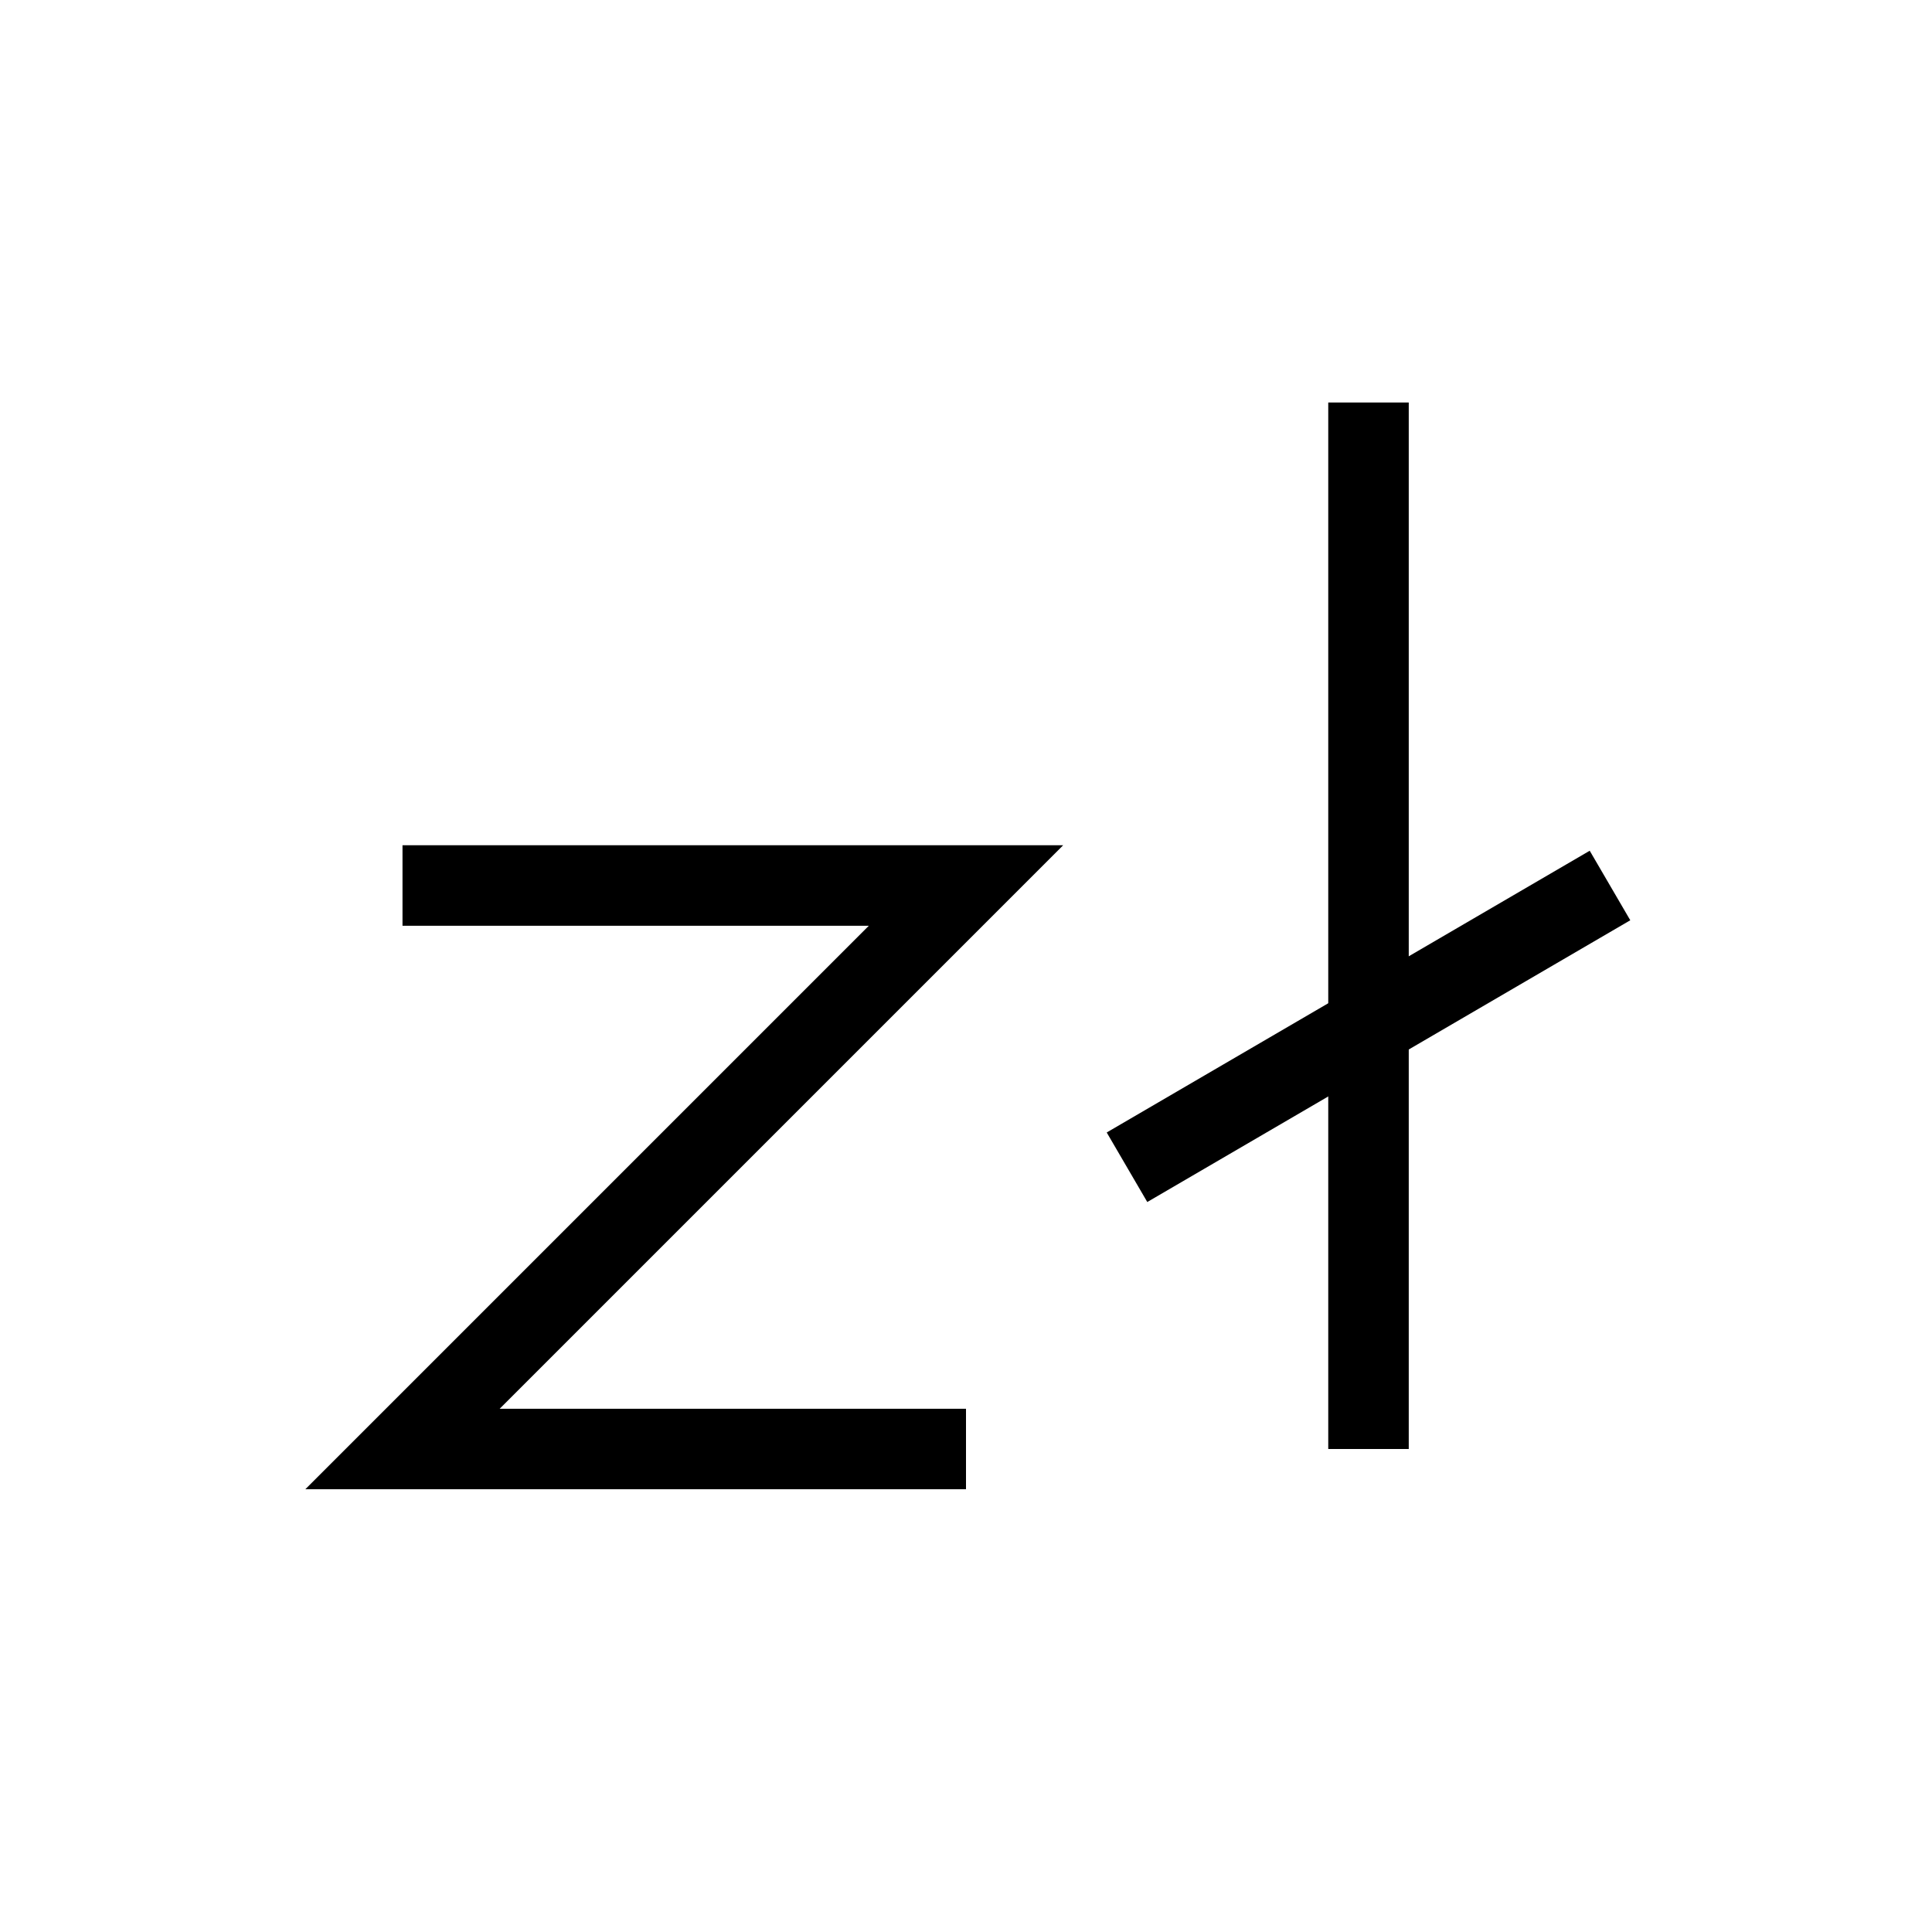 <svg xmlns="http://www.w3.org/2000/svg" viewBox="0 0 24 24" strokeWidth="2" stroke="currentColor" fill="none" strokeLinecap="round" strokeLinejoin="round">
<path stroke="none" d="M0 0h24v24H0z" fill="none"/>
<path d="M12 18h-7l7 -7h-7"/>
<path d="M17 18v-13"/>
<path d="M14 14.5l6 -3.5"/>
</svg>